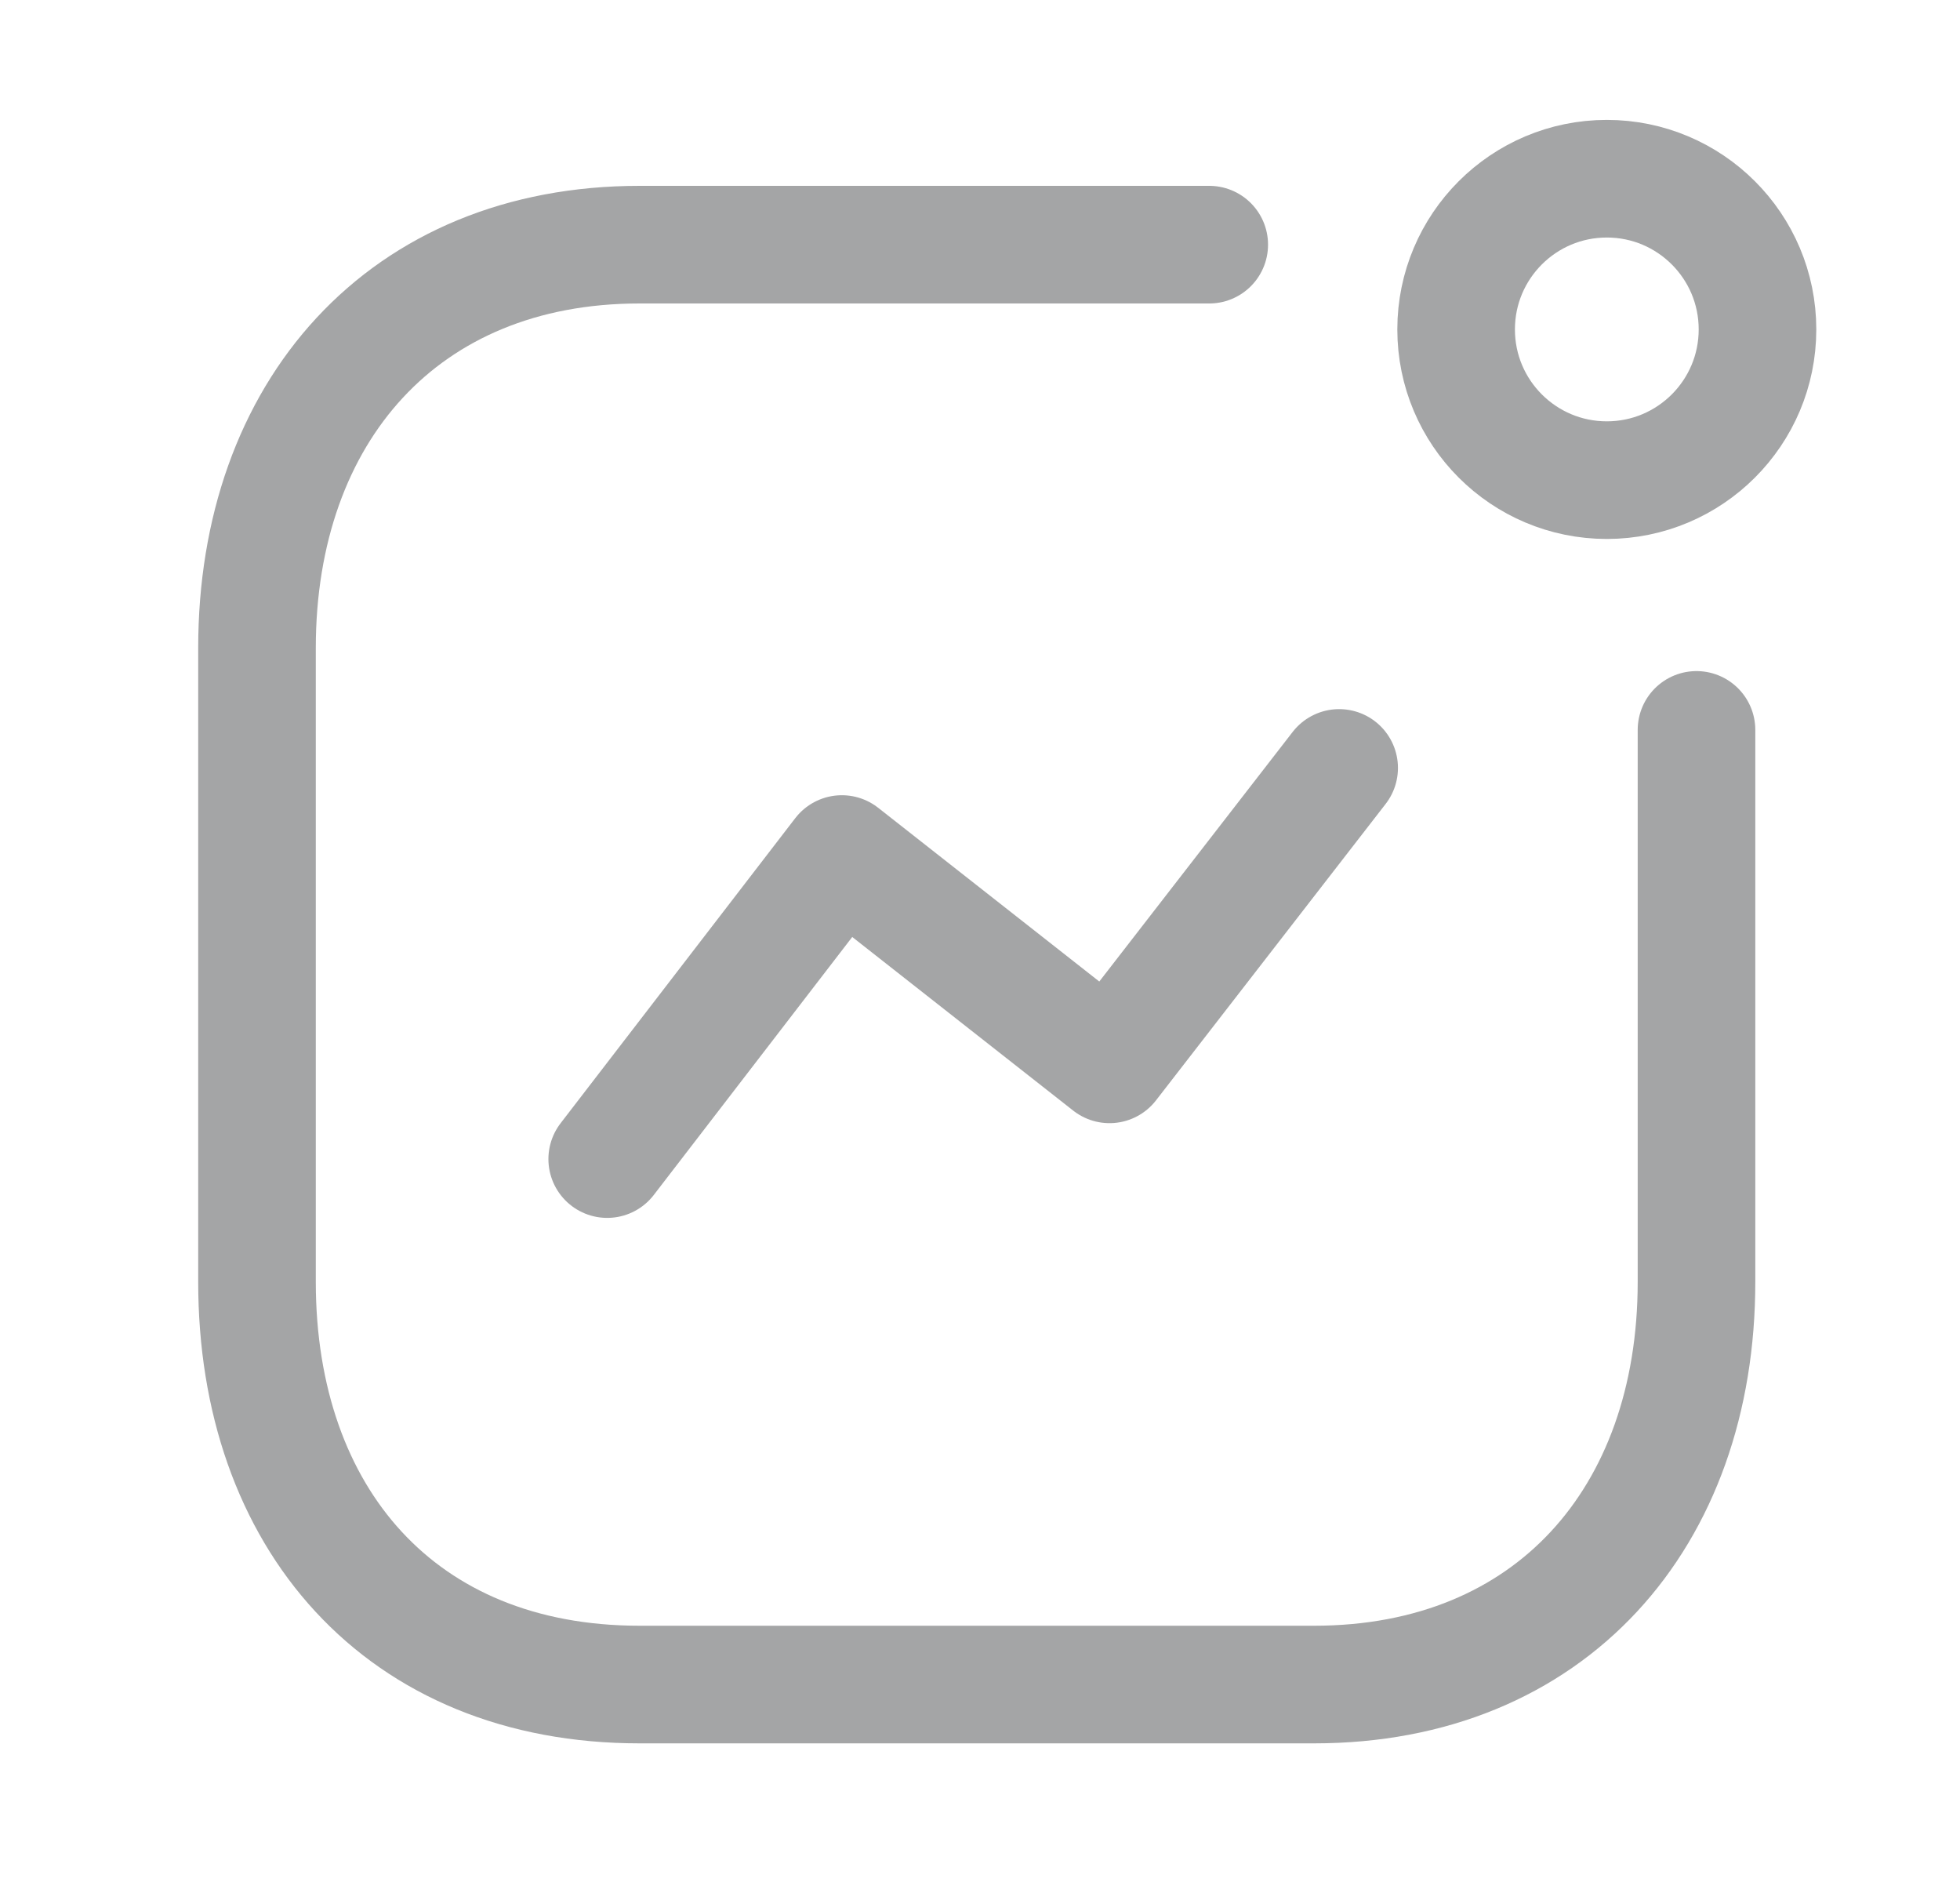 <svg width="25" height="24" viewBox="0 0 25 24" fill="none" xmlns="http://www.w3.org/2000/svg">
<path d="M7.745 14.781L10.738 10.891L14.152 13.573L17.081 9.793" stroke="#A4A5A6" stroke-width="1.5" stroke-linecap="round" stroke-linejoin="round"/>
<circle cx="20.495" cy="4.201" r="1.922" stroke="#A4A5A6" stroke-width="1.5" stroke-linecap="round" stroke-linejoin="round"/>
<path d="M15.424 3.12H8.157C5.145 3.12 3.278 5.253 3.278 8.264V16.347C3.278 19.358 5.109 21.482 8.157 21.482H16.761C19.772 21.482 21.639 19.358 21.639 16.347V9.308" stroke="#A4A5A6" stroke-width="1.5" stroke-linecap="round" stroke-linejoin="round"/>
</svg>
